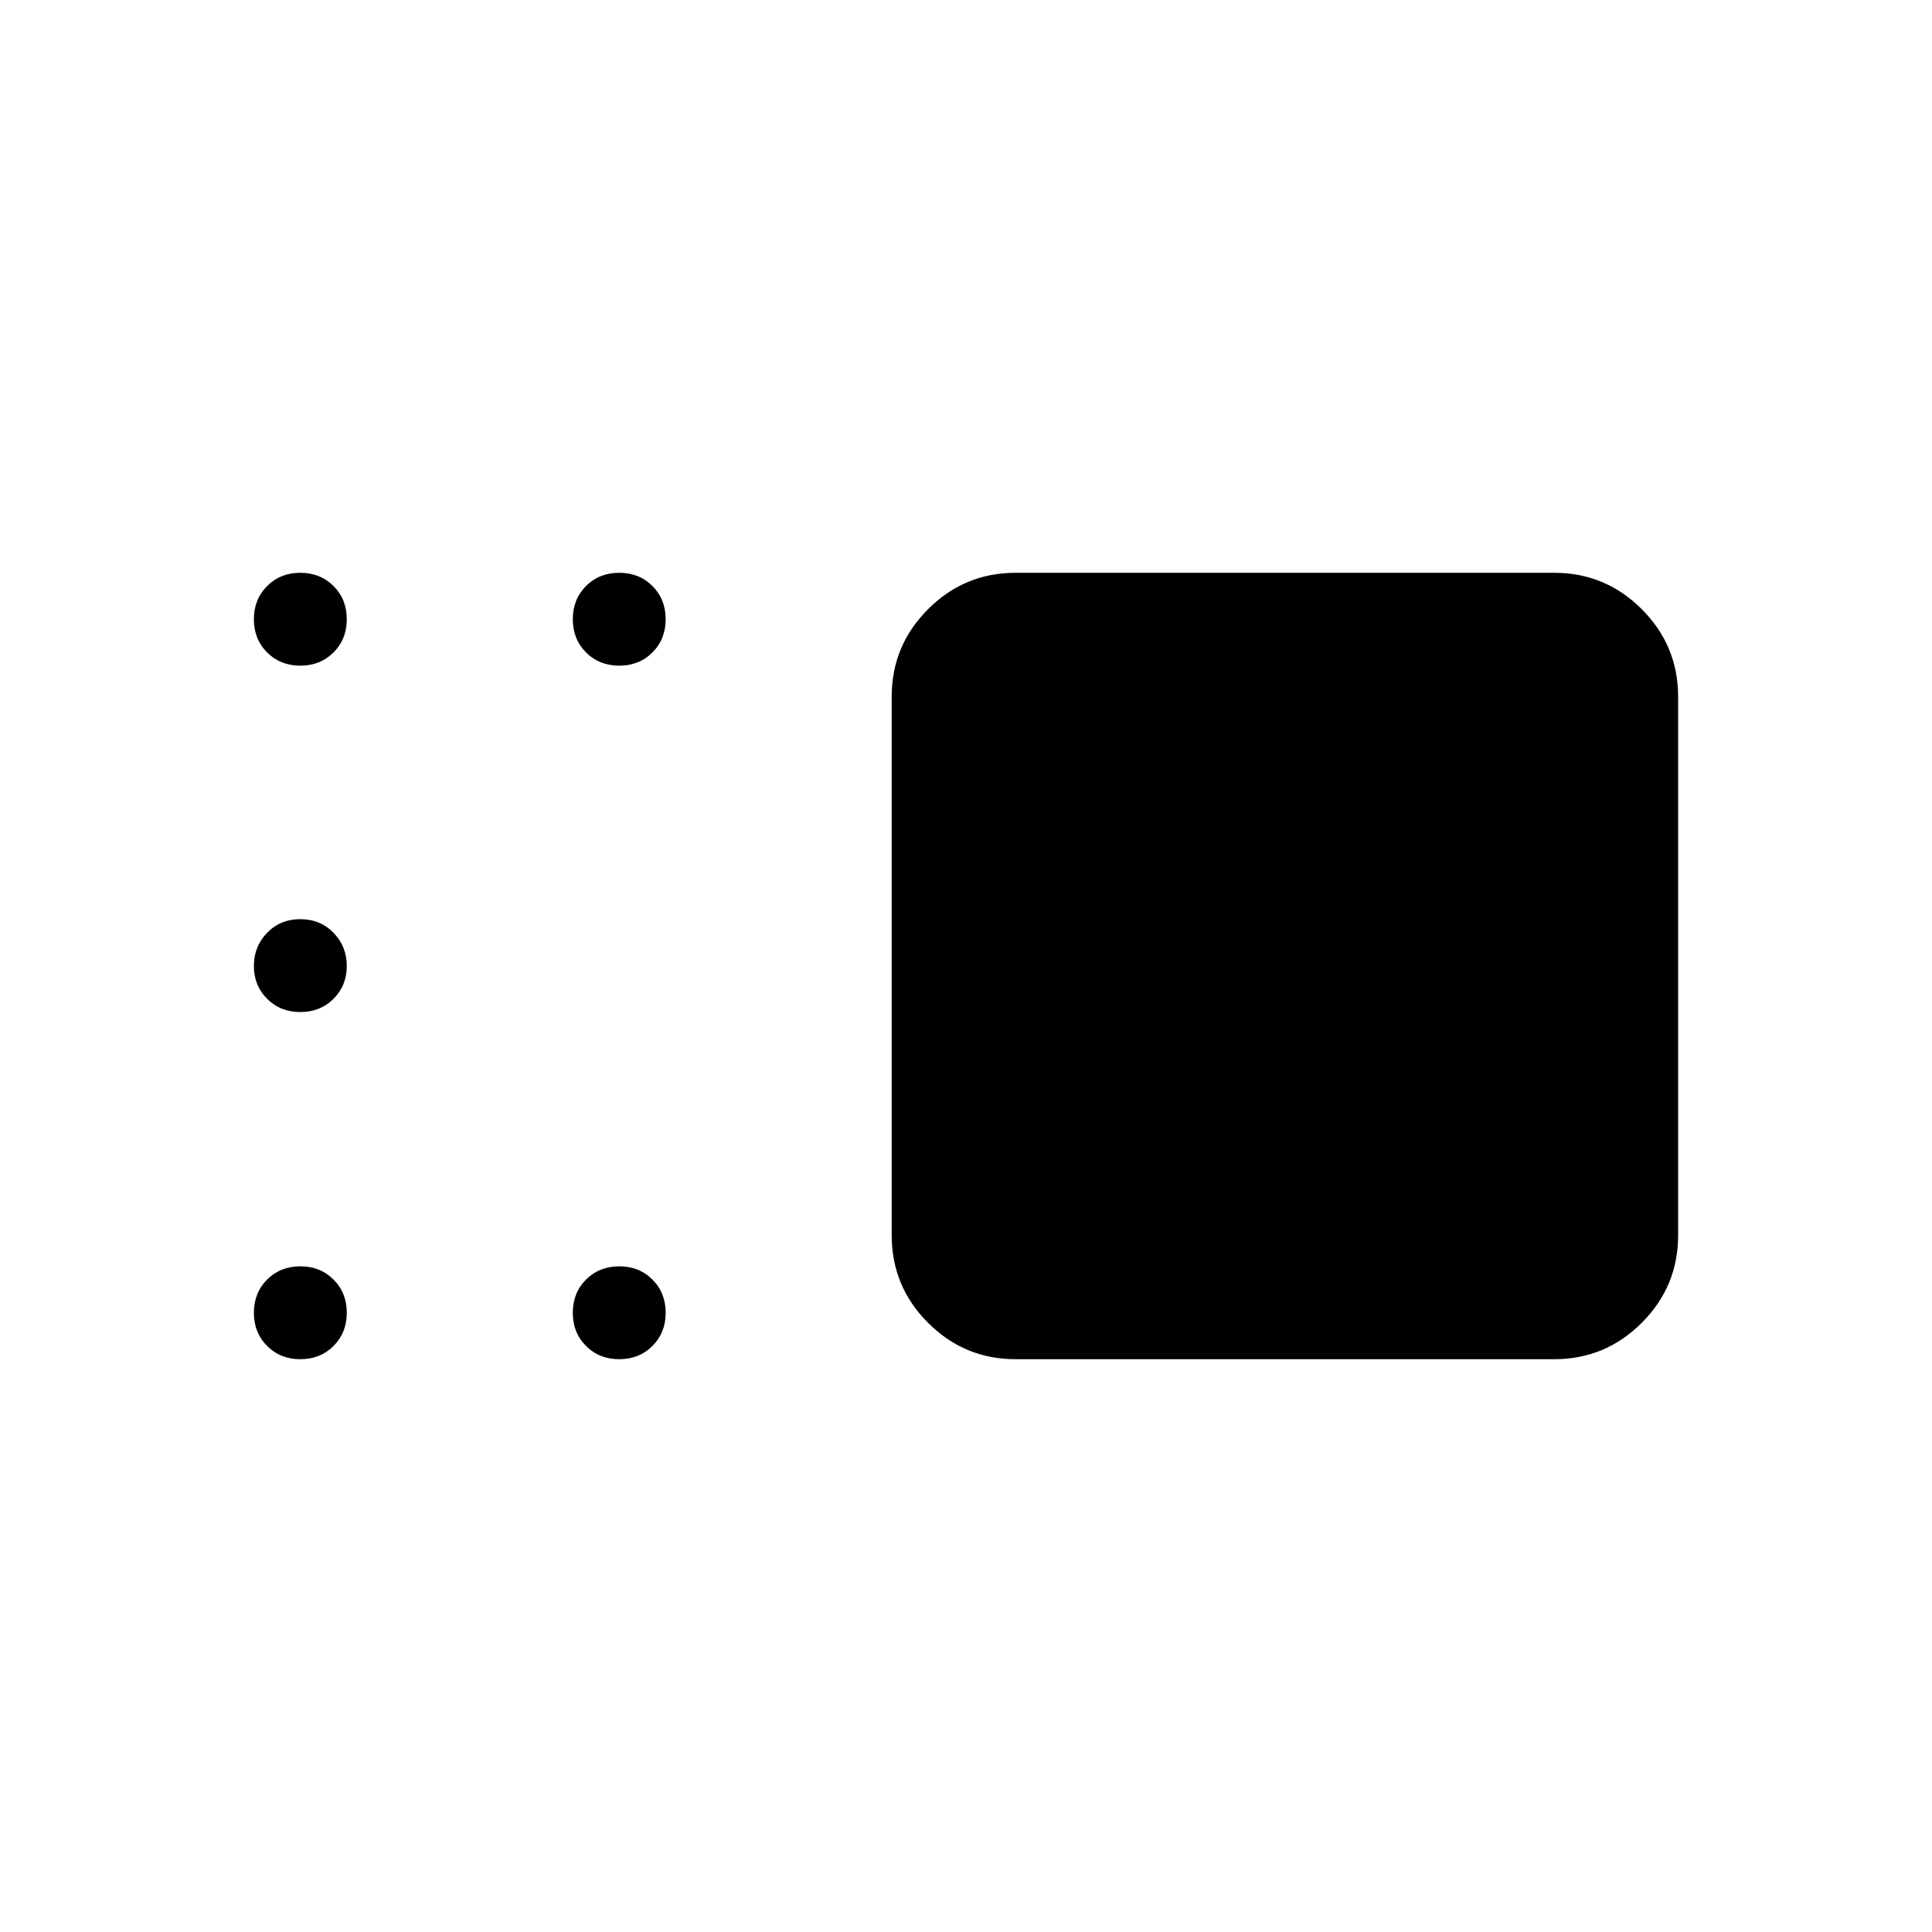 <svg xmlns="http://www.w3.org/2000/svg" height="24" viewBox="0 -960 960 960" width="24"><path d="M504.62-284.62q-25.39 0-43.47-18.07-18.07-18.08-18.07-43.46v-267.7q0-25.38 18.07-43.46 18.08-18.07 43.47-18.07h267.69q25.38 0 43.46 18.07 18.08 18.08 18.08 43.46v267.7q0 25.38-18.08 43.46-18.08 18.07-43.46 18.07H504.62ZM307.69-629.23q-9.92 0-16.5-6.58-6.57-6.57-6.57-16.5 0-9.92 6.57-16.5 6.58-6.57 16.5-6.57 9.93 0 16.5 6.57 6.58 6.58 6.58 16.5 0 9.93-6.58 16.5-6.57 6.58-16.5 6.58Zm-158.46 0q-9.92 0-16.5-6.58-6.58-6.57-6.58-16.5 0-9.92 6.58-16.5 6.58-6.57 16.5-6.57t16.5 6.57q6.58 6.58 6.58 16.5 0 9.93-6.58 16.5-6.58 6.58-16.5 6.58Zm0 172.11q-9.92 0-16.5-6.57-6.58-6.58-6.58-16.31 0-9.73 6.58-16.5t16.5-6.77q9.92 0 16.5 6.77t6.58 16.5q0 9.73-6.58 16.31-6.58 6.57-16.5 6.57Zm0 172.5q-9.92 0-16.5-6.57-6.58-6.58-6.58-16.5 0-9.93 6.58-16.5 6.58-6.58 16.5-6.58t16.5 6.58q6.58 6.57 6.58 16.5 0 9.92-6.58 16.5-6.58 6.57-16.5 6.57Zm158.46 0q-9.92 0-16.5-6.57-6.57-6.58-6.57-16.5 0-9.93 6.57-16.5 6.58-6.58 16.5-6.58 9.93 0 16.5 6.58 6.58 6.57 6.58 16.5 0 9.92-6.58 16.5-6.57 6.57-16.5 6.57Z"/></svg>